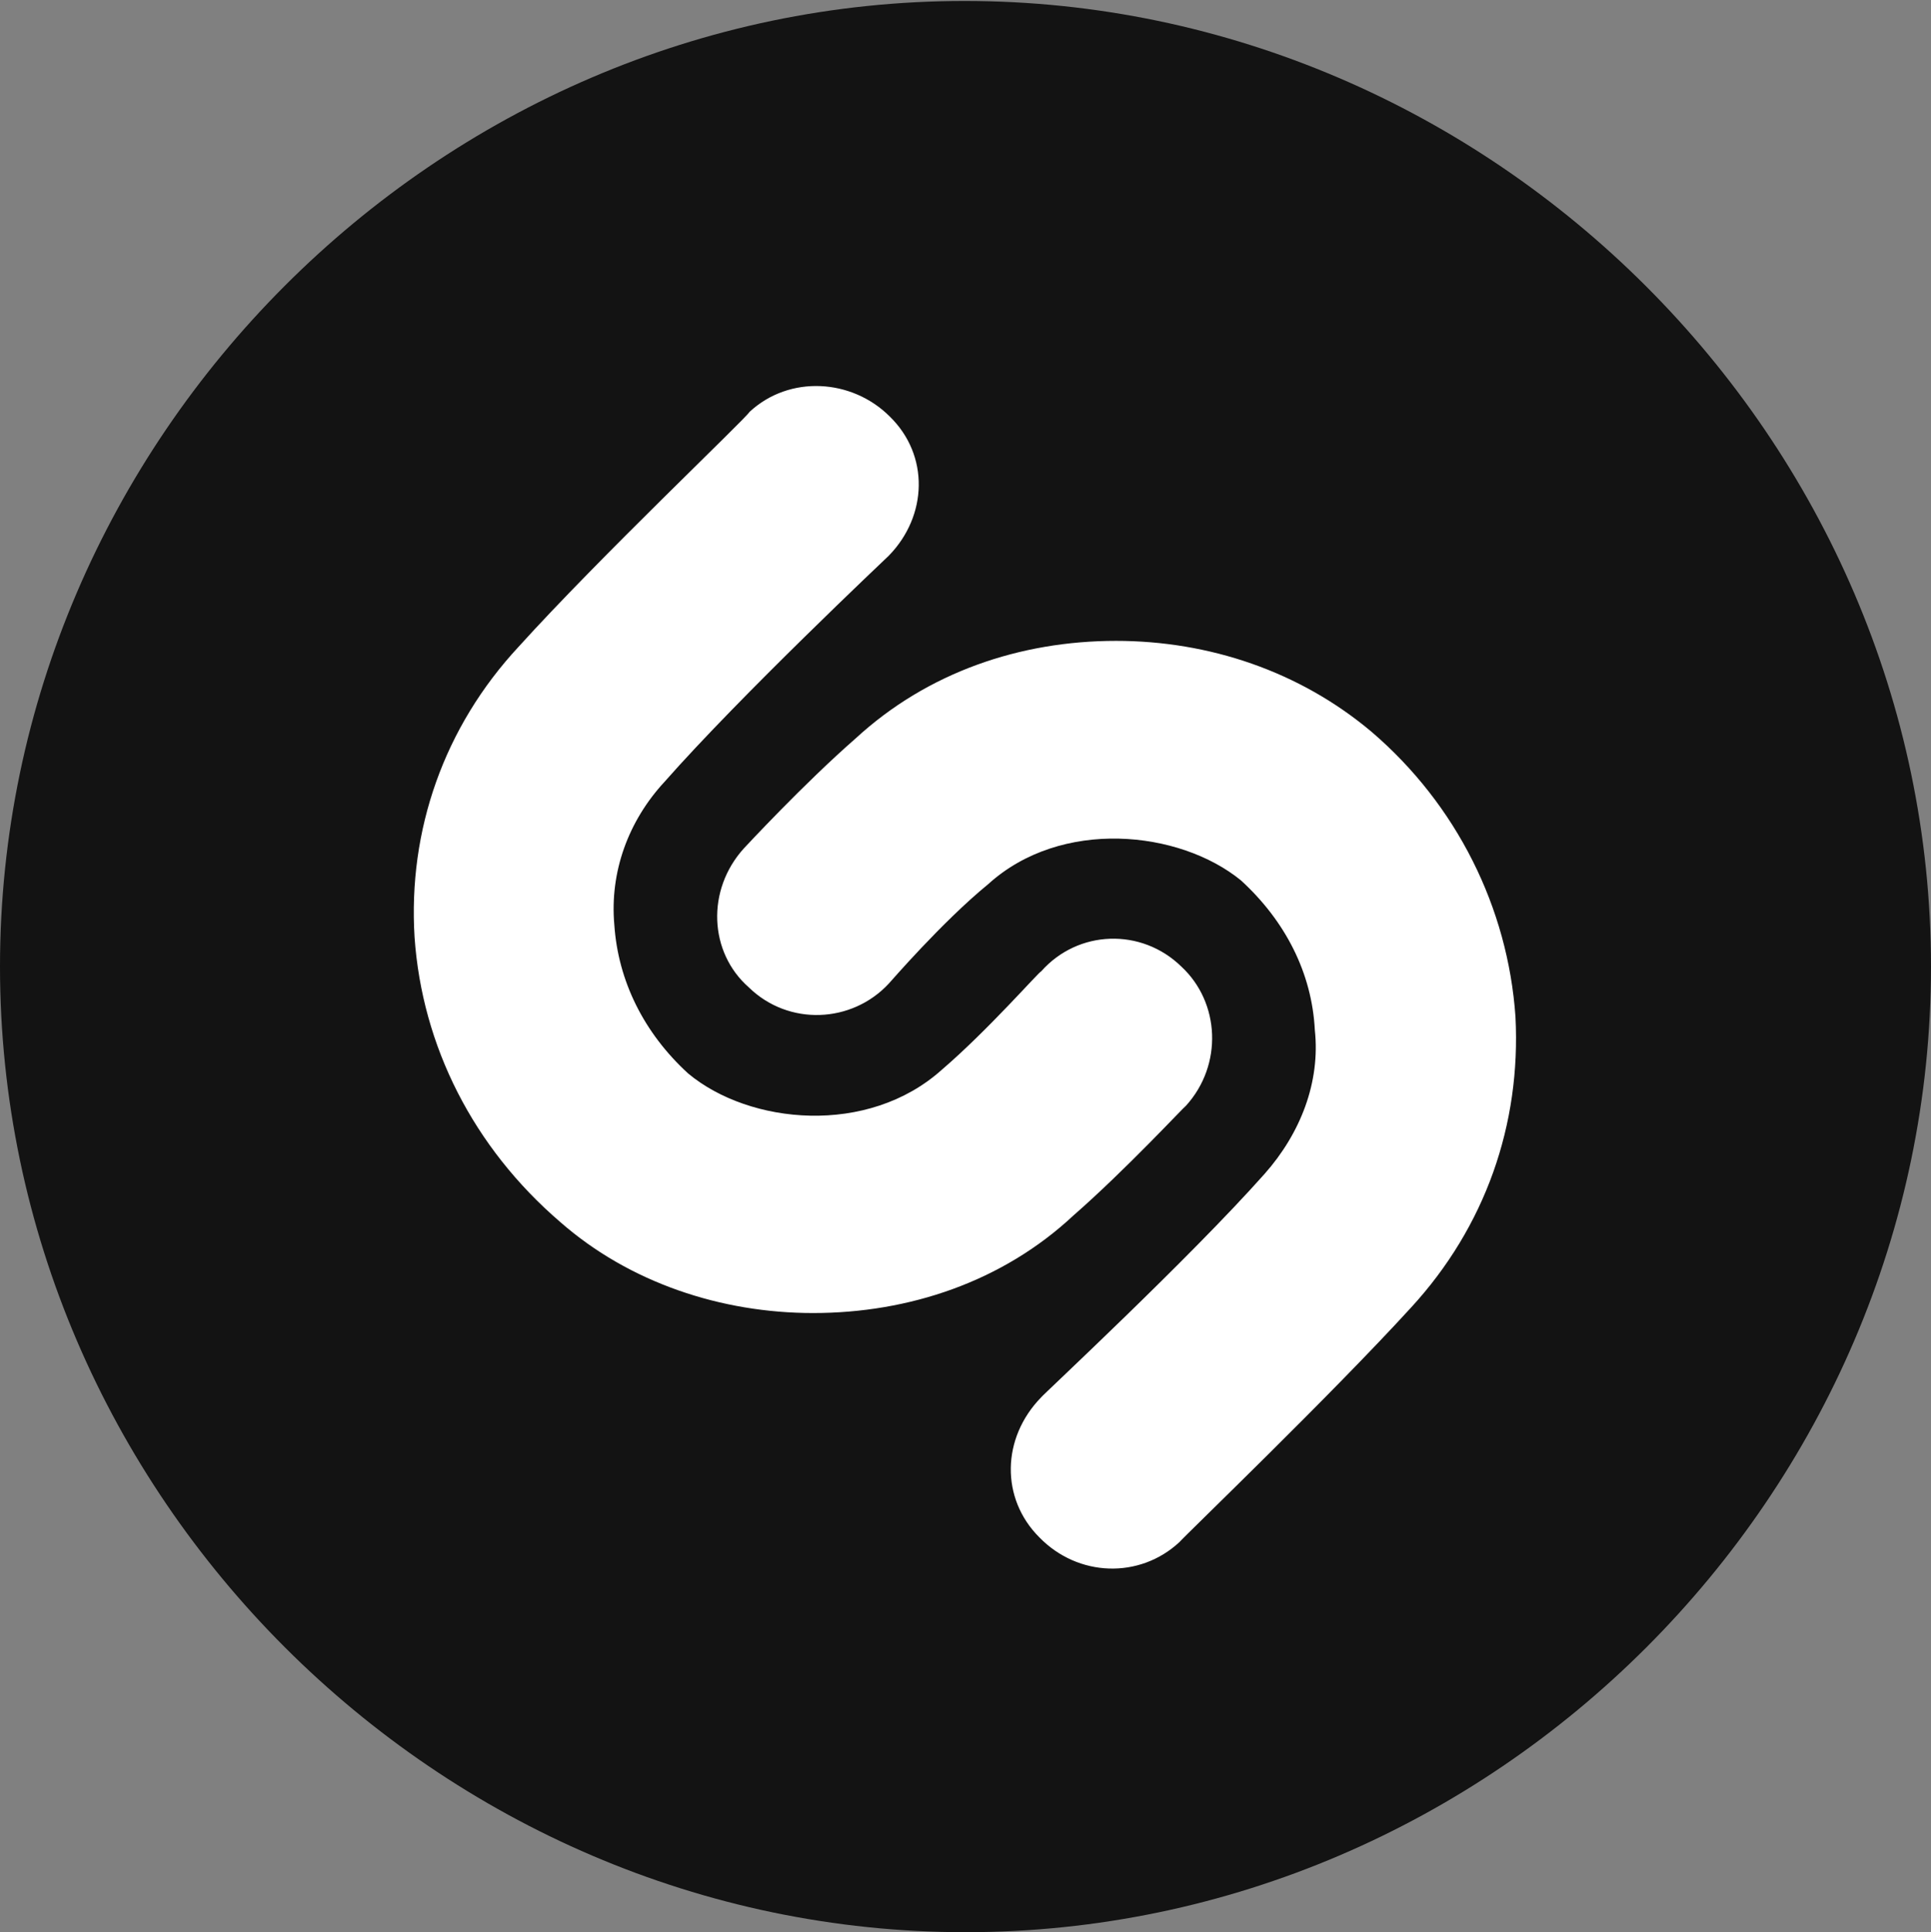 <?xml version="1.0" encoding="UTF-8"?>
<!--Generator: Apple Native CoreSVG 175.5-->
<!DOCTYPE svg
PUBLIC "-//W3C//DTD SVG 1.1//EN"
       "http://www.w3.org/Graphics/SVG/1.1/DTD/svg11.dtd">
<svg version="1.1" xmlns="http://www.w3.org/2000/svg" xmlns:xlink="http://www.w3.org/1999/xlink" width="19.922" height="19.932">
 <rect width="100%" height="100%" fill="#808080" stroke="none"/>
 <g>
  <rect height="19.932" opacity="0" width="19.922" x="0" y="0"/>
  <path d="M9.961 19.932C15.41 19.932 19.922 15.42 19.922 9.971C19.922 4.531 15.4 0.01 9.951 0.01C4.512 0.01 0 4.531 0 9.971C0 15.42 4.521 19.932 9.961 19.932Z" fill="#000000" fill-opacity="0.85"/>
  <path d="M9.17 5.732C9.15 5.752 7.637 7.178 6.855 8.066C6.484 8.467 6.289 8.994 6.338 9.541C6.377 10.117 6.641 10.654 7.1 11.074C7.734 11.602 8.955 11.719 9.717 11.035C10.195 10.625 10.723 10.02 10.742 10.02C11.123 9.59 11.777 9.57 12.188 9.971C12.588 10.342 12.617 10.986 12.236 11.406C12.217 11.416 11.611 12.07 11.074 12.539C10.342 13.223 9.375 13.545 8.389 13.545C7.441 13.545 6.494 13.232 5.781 12.607C4.883 11.836 4.355 10.791 4.277 9.668C4.209 8.564 4.58 7.5 5.352 6.67C6.182 5.752 7.686 4.326 7.734 4.248C8.145 3.867 8.789 3.906 9.18 4.297C9.59 4.697 9.57 5.322 9.17 5.732ZM10.742 14.414C10.752 14.395 12.275 12.979 13.047 12.109C13.418 11.69 13.623 11.162 13.565 10.625C13.535 10.039 13.262 9.502 12.803 9.082C12.168 8.564 10.947 8.438 10.195 9.121C9.717 9.512 9.18 10.137 9.17 10.146C8.789 10.557 8.135 10.586 7.725 10.185C7.314 9.824 7.285 9.18 7.676 8.75C7.686 8.74 8.291 8.086 8.828 7.617C9.57 6.934 10.527 6.611 11.514 6.611C12.471 6.611 13.408 6.924 14.15 7.549C15.029 8.301 15.557 9.365 15.635 10.488C15.693 11.602 15.322 12.656 14.56 13.486C13.73 14.395 12.236 15.83 12.168 15.908C11.758 16.289 11.123 16.27 10.723 15.859C10.322 15.459 10.332 14.834 10.742 14.414Z" fill="#ffffff"/>
 </g>
</svg>
